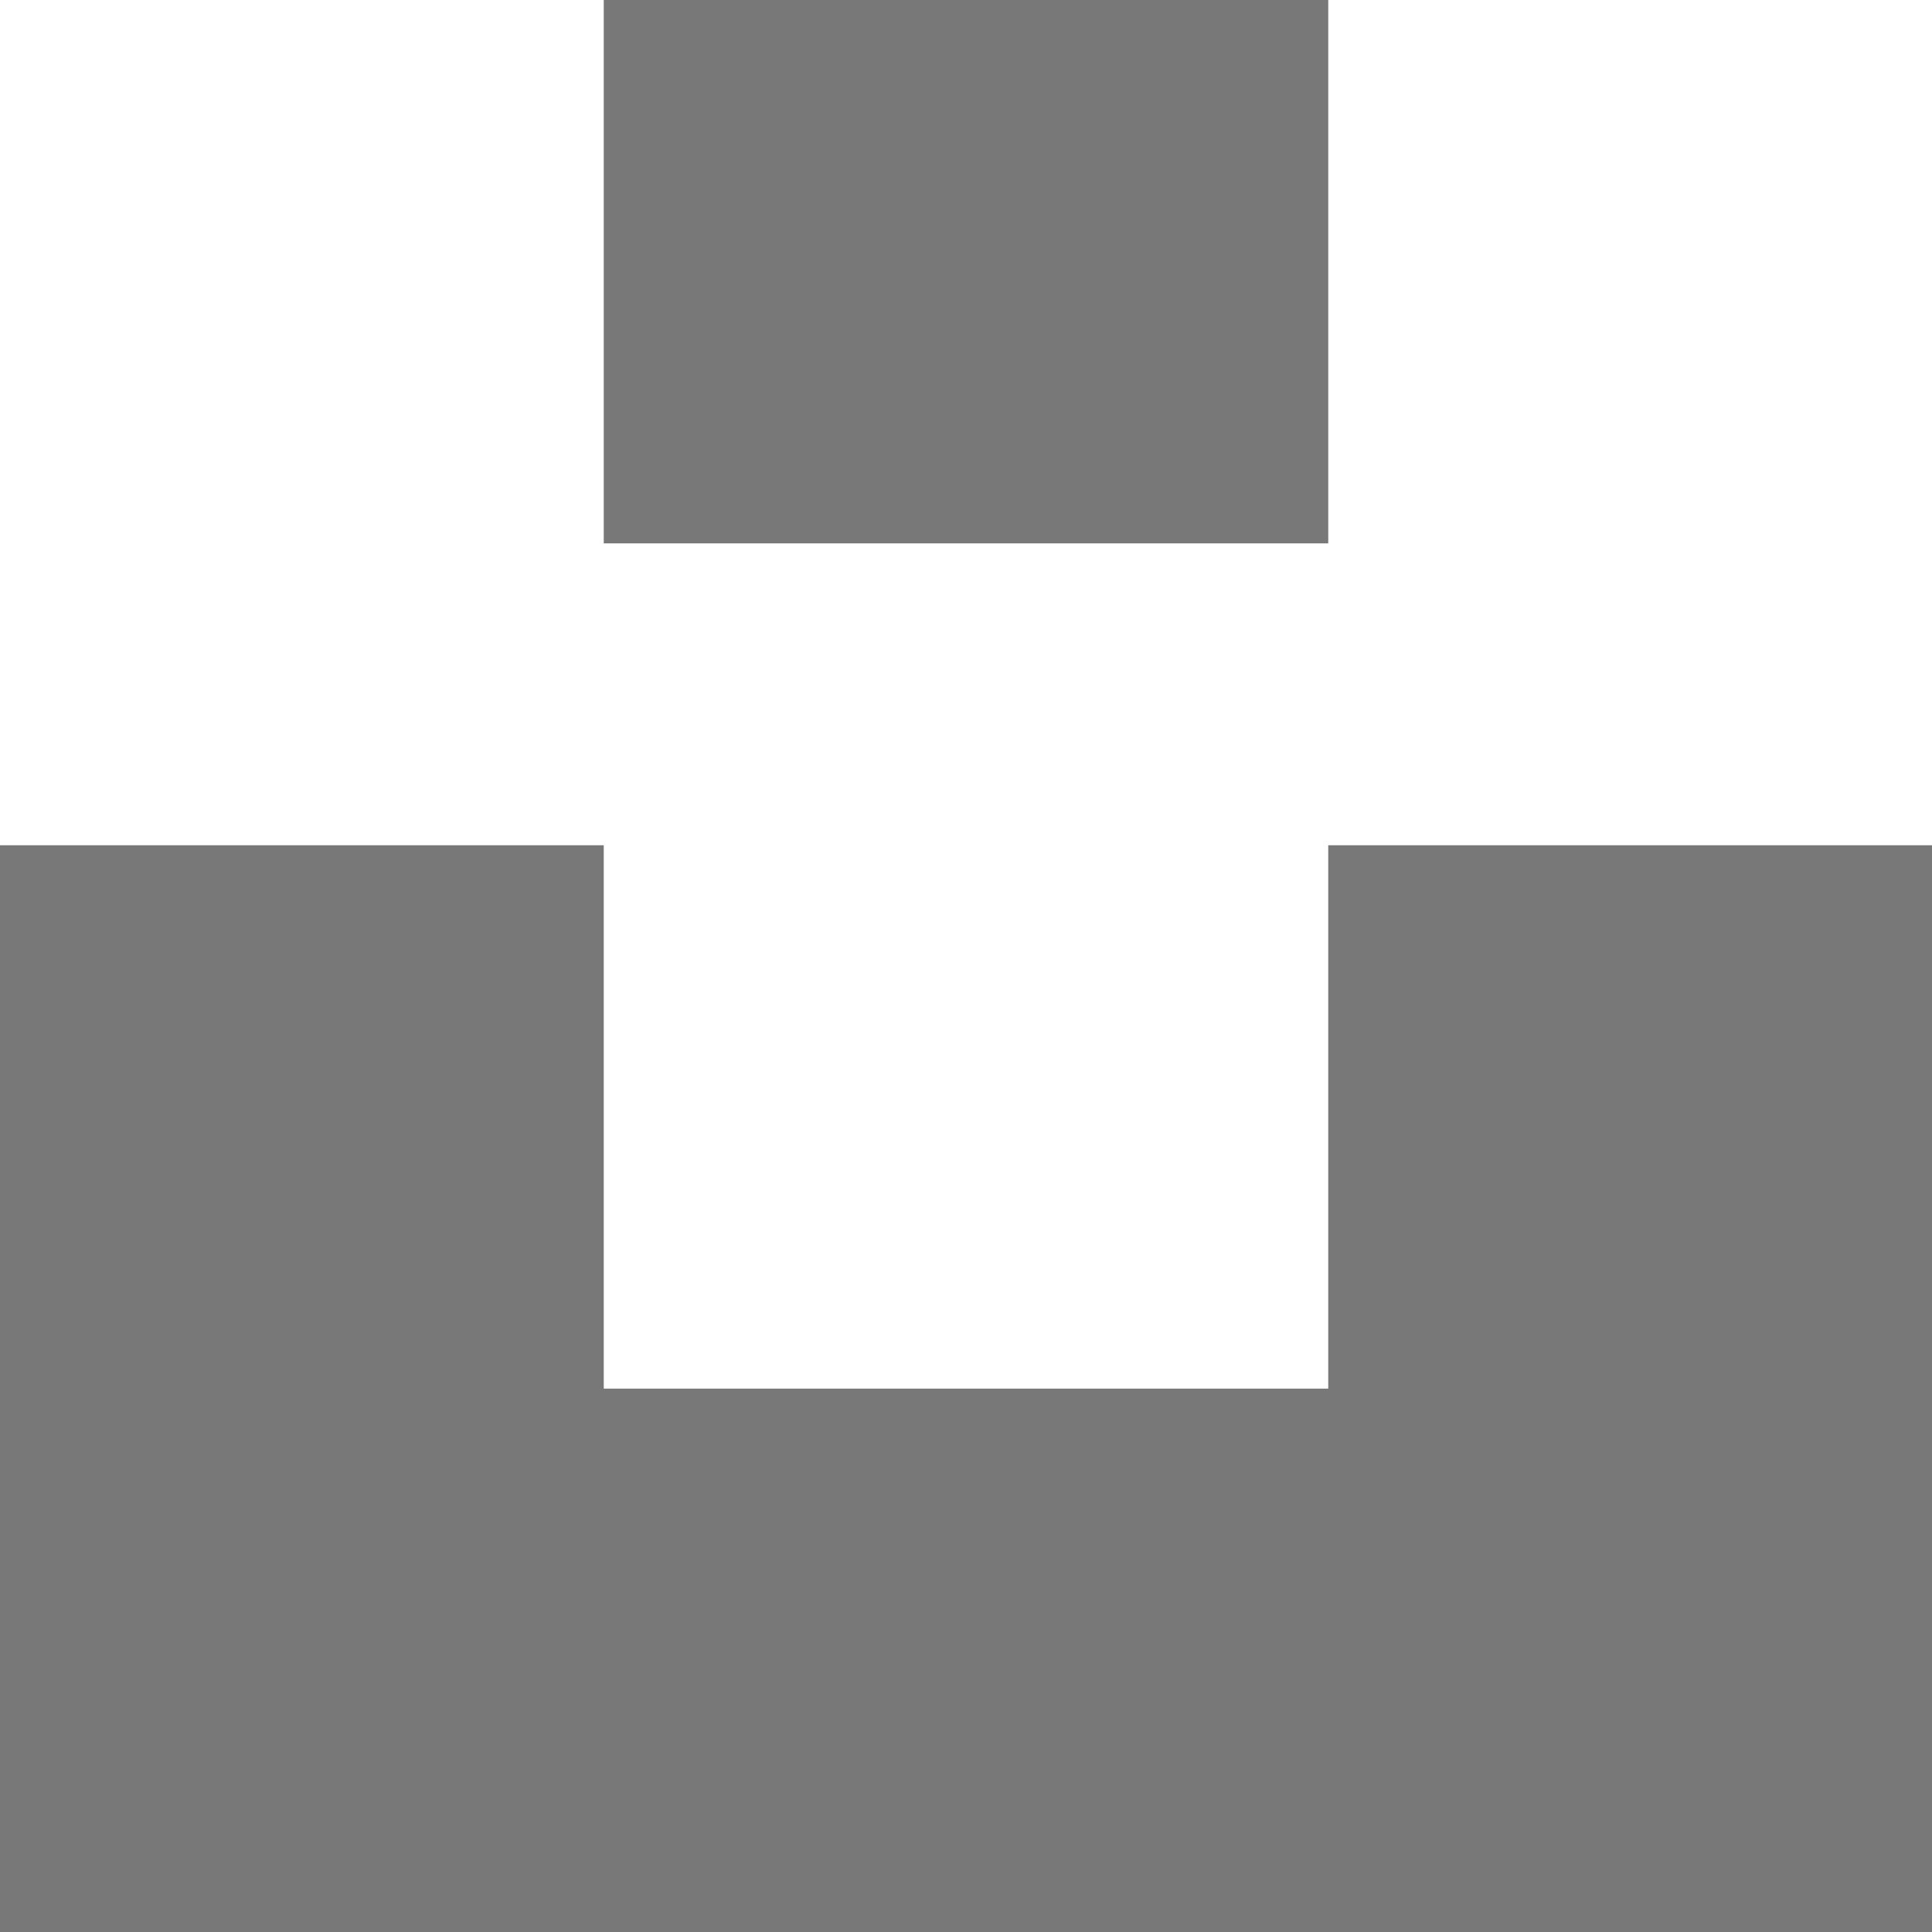 <?xml version="1.0" encoding="UTF-8"?>
<svg xmlns="http://www.w3.org/2000/svg" xmlns:xlink="http://www.w3.org/1999/xlink" width="16px" height="16px" viewBox="0 0 16 16" version="1.1">
<g id="surface1">
<path style=" stroke:none;fill-rule:nonzero;fill:rgb(120,120,120);fill-opacity:1;" d="M 5 4.5 L 5 0 L 11 0 L 11 4.5 Z M 11 7 L 16 7 L 16 16 L 0 16 L 0 7 L 5 7 L 5 11.5 L 11 11.5 Z M 11 7 "/>
</g>
</svg>
